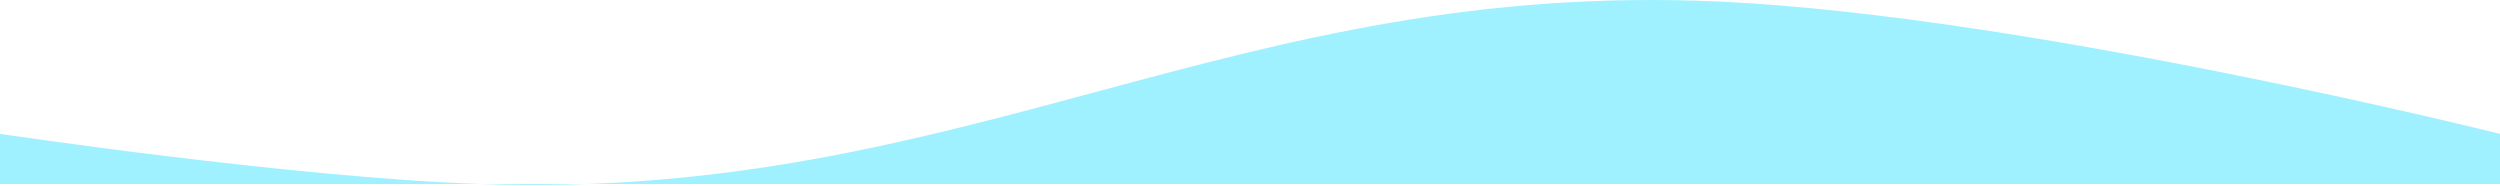 <svg width="1920" height="143" viewBox="0 0 1920 143" fill="none" xmlns="http://www.w3.org/2000/svg">
<path d="M0 102.805C0 102.805 223.897 136.243 368.5 141.305C744.82 154.477 946.372 -16.525 1322.5 1.305C1558.92 12.512 1920 102.805 1920 102.805V141.305H0V102.805Z" fill="#A0F1FF"/>
</svg>
